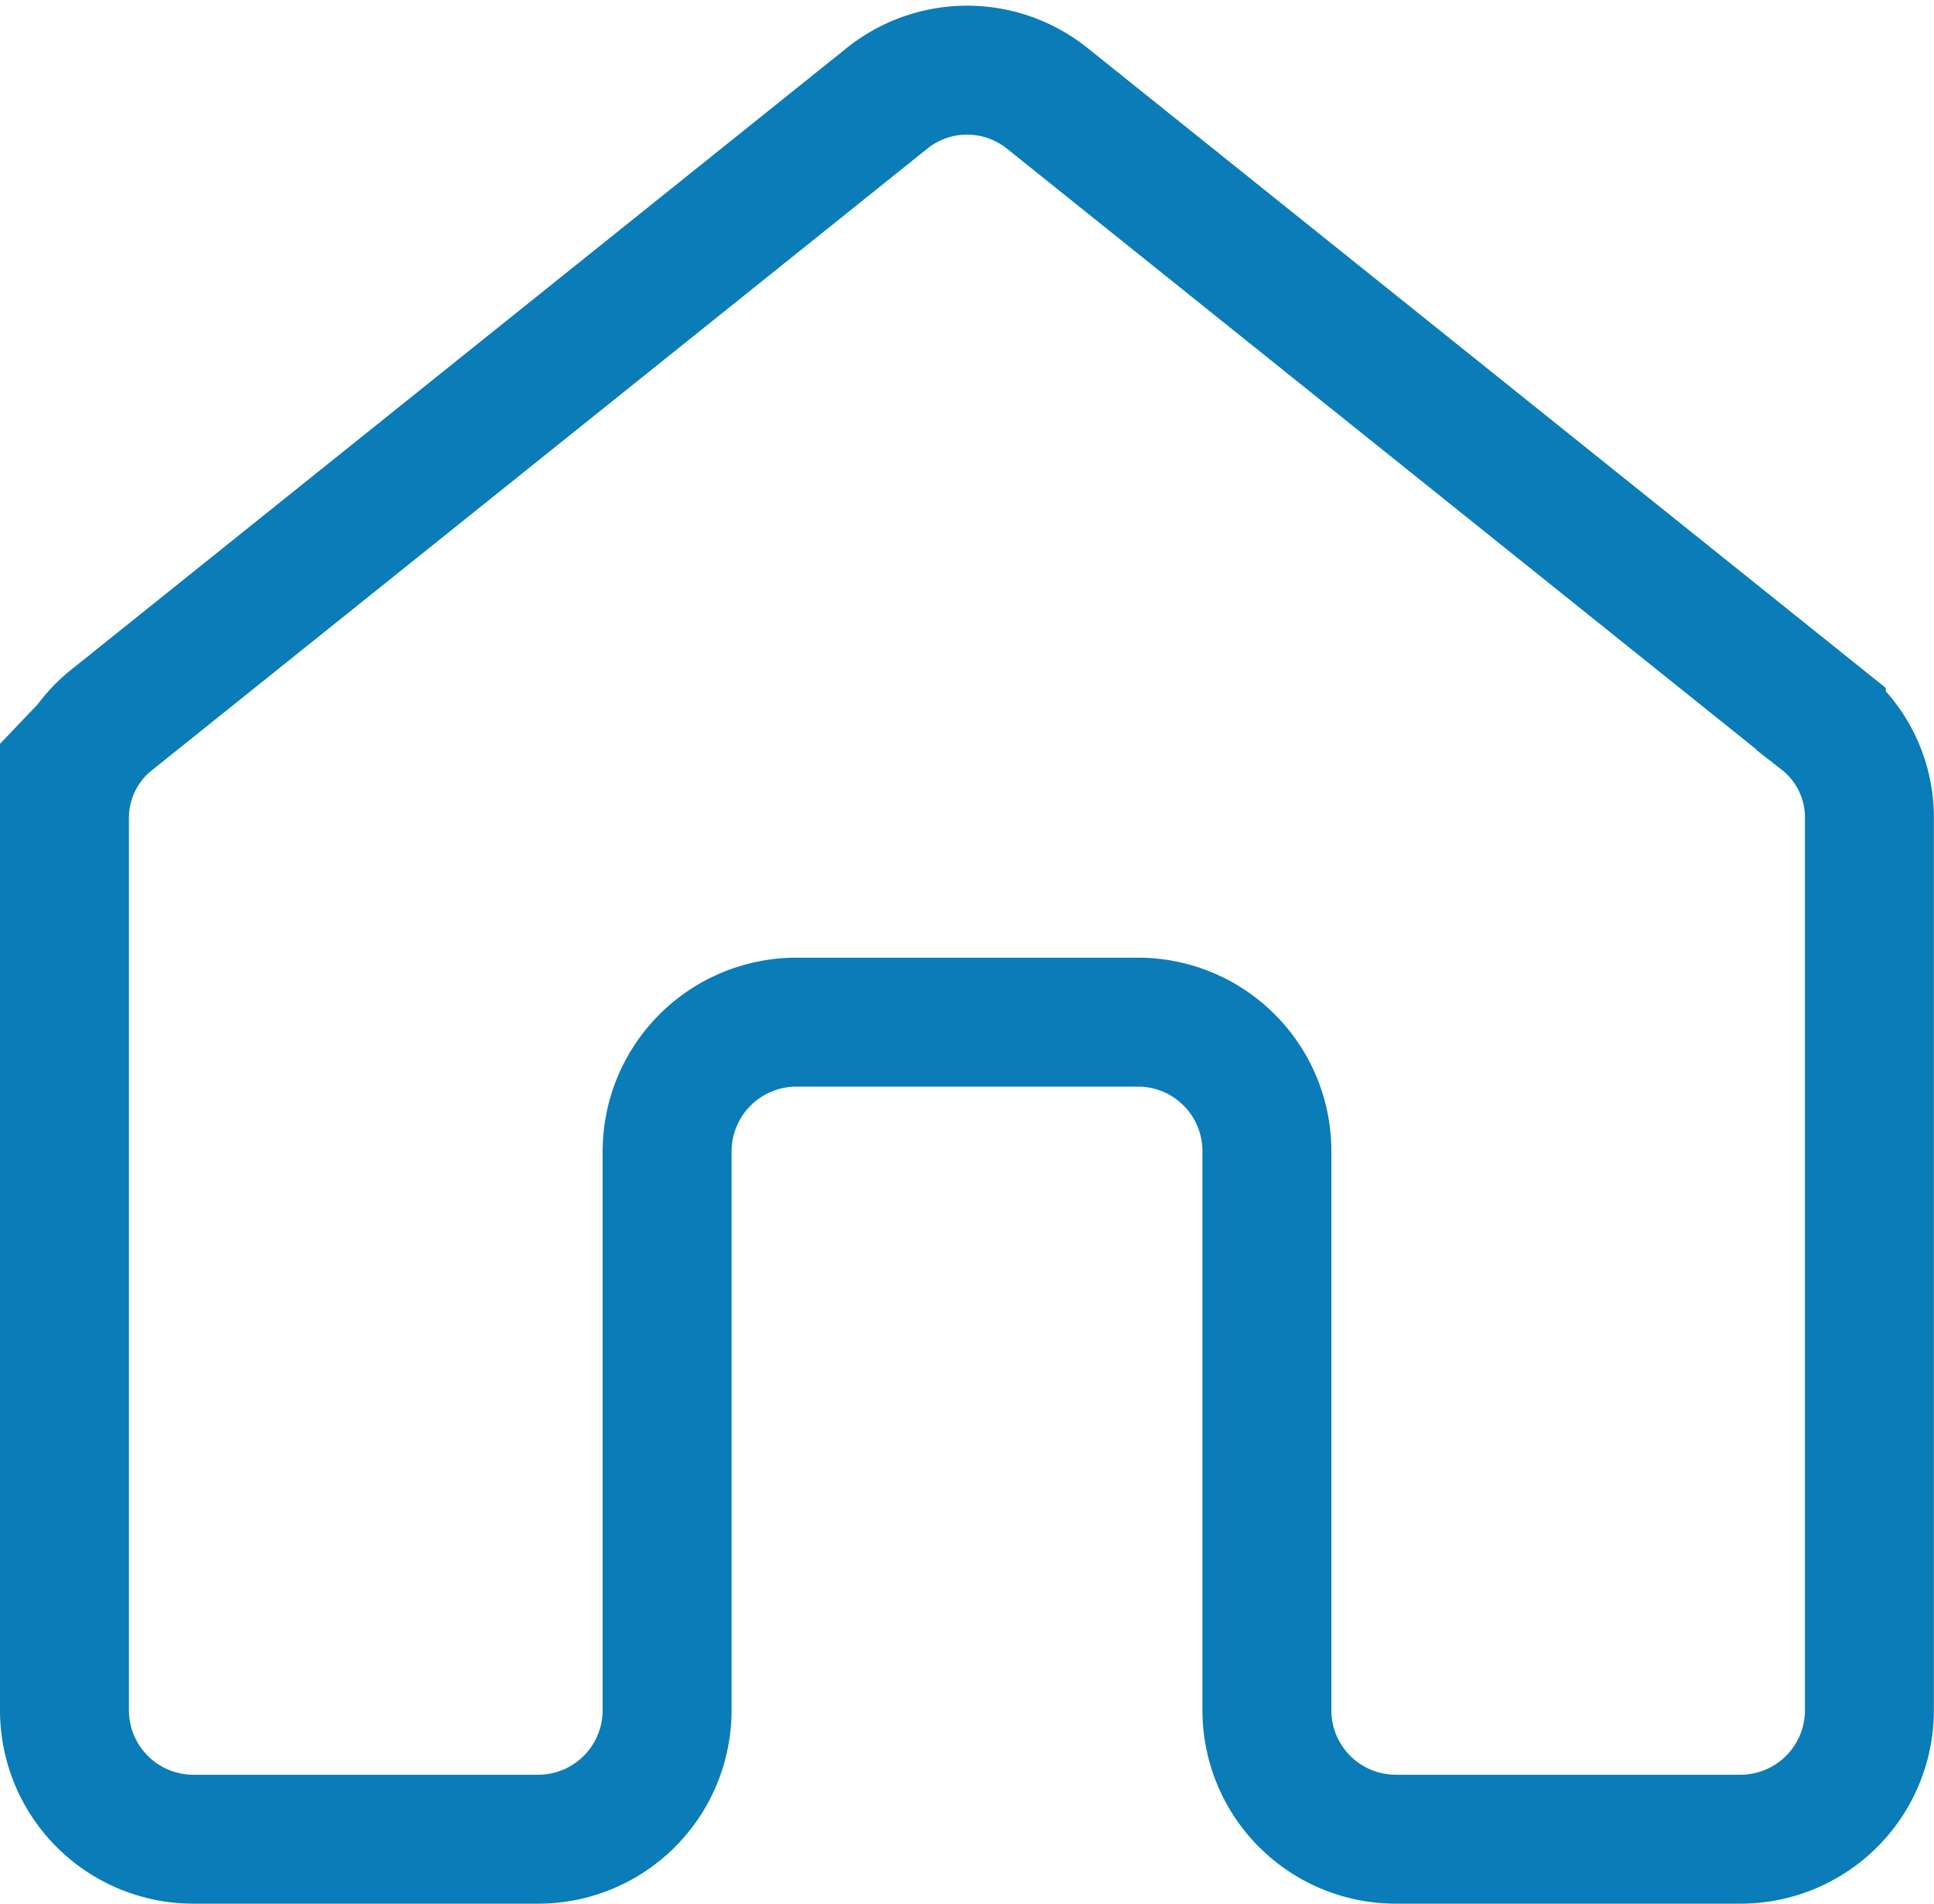 <svg xmlns="http://www.w3.org/2000/svg" width="30" height="29.527" viewBox="0 0 30 29.527">
  <g id="Camada_x0020_1" transform="translate(-0.971 -0.883)">
    <path id="Caminho_117" data-name="Caminho 117" d="M2.723,12.033l12-9.619a1.986,1.986,0,0,1,2.5,0l12,9.619a1.938,1.938,0,0,1,.746,1.557V27.416a2,2,0,0,1-2,1.994H22.623a2,2,0,0,1-2-1.994V18.737a2,2,0,0,0-1.994-2H13.319a2.007,2.007,0,0,0-2,2v8.679a2,2,0,0,1-2,1.994H3.971a2,2,0,0,1-2-1.994V13.589a1.944,1.944,0,0,1,.753-1.557Z" transform="translate(0 0)" fill="none" stroke="#0a7cb7" stroke-miterlimit="22.926" stroke-width="2" fill-rule="evenodd"/>
  </g>
</svg>
